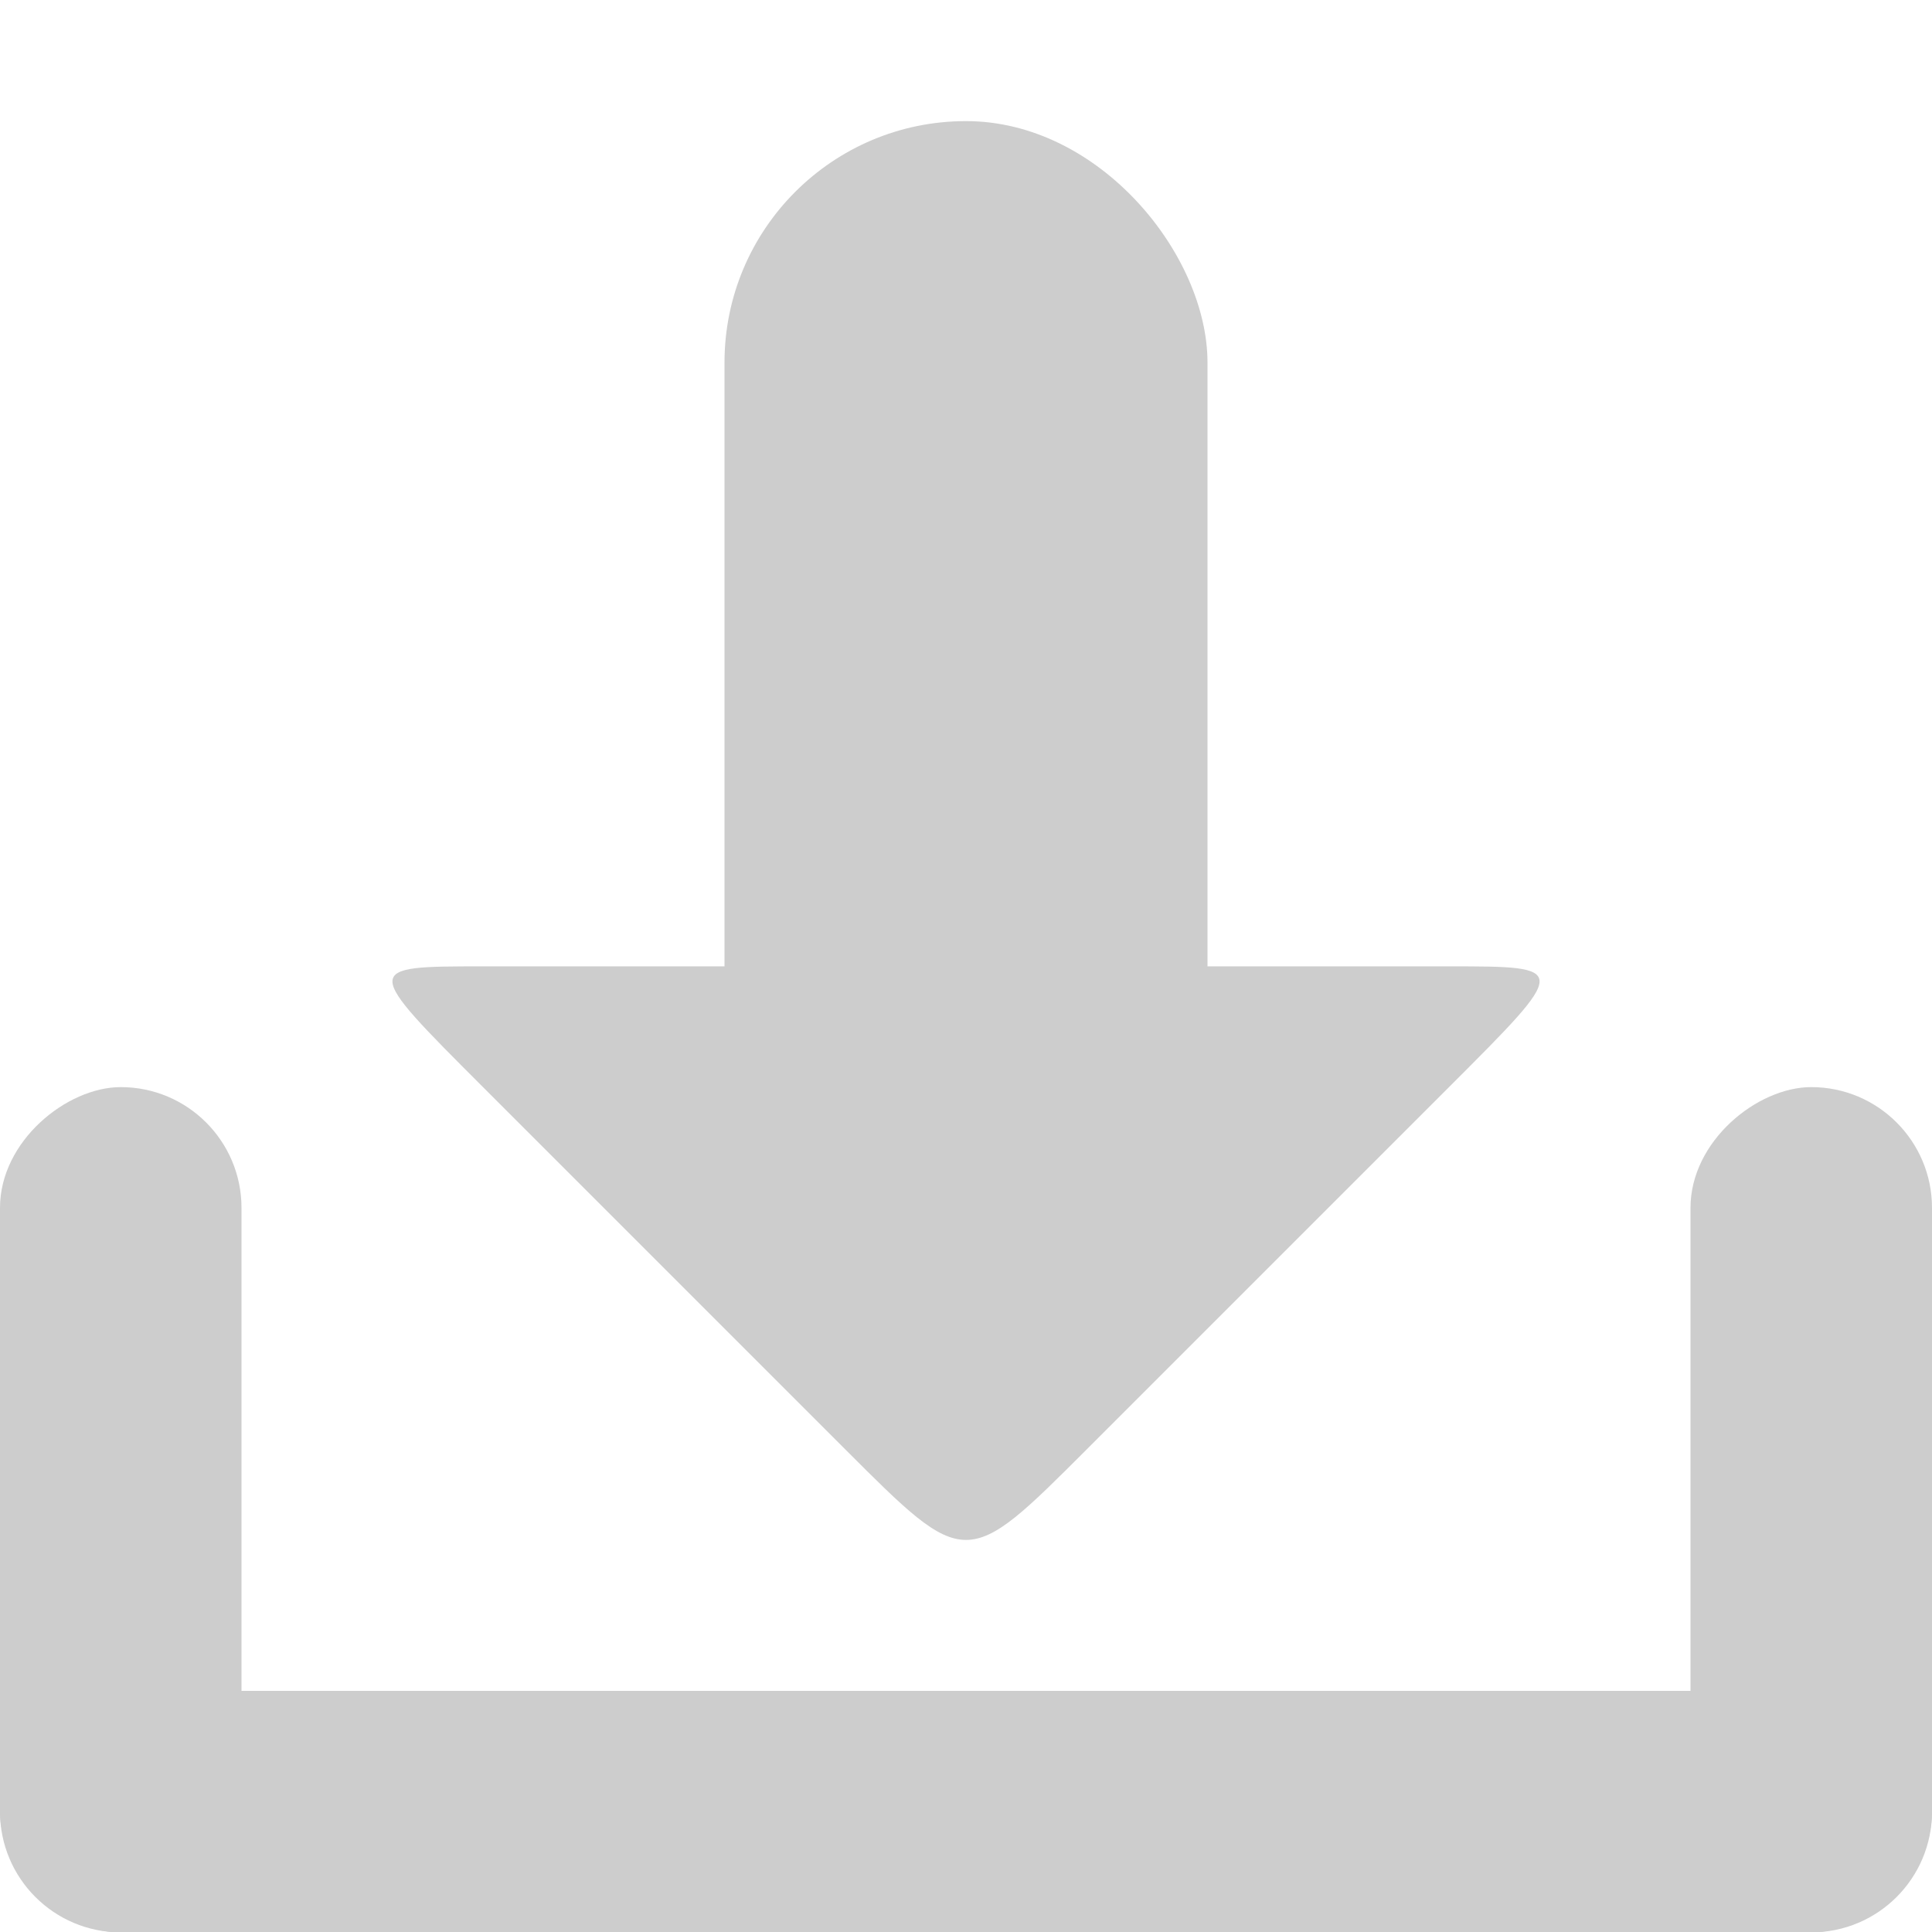 <svg xmlns="http://www.w3.org/2000/svg" viewBox="0 0 16 16">
 <g transform="translate(0,-1036.362)">
  <g transform="translate(15.607,15.875)" style="fill:#cdcdcd;opacity:1;fill-opacity:1">
   <rect rx="1" y="1034.49" x="-15.607" height="2" width="16" style="fill:#cdcdcd;stroke:none"/>
   <rect transform="matrix(0,1,-1,0,0,0)" width="7" height="2" x="1029.49" y="13.607" rx="1" style="fill:#cdcdcd;stroke:none"/>
   <rect rx="1" y="-0.393" x="1029.49" height="2" width="7" transform="matrix(0,1,-1,0,0,0)" style="fill:#cdcdcd;stroke:none"/>
   <path d="m -6.607 1032.49 c -1 1 -1 1 -2 0 l -3 -3 c -1 -1 -1 -1 0 -1 l 8 0 c 1 0 1 0 0 1 z" style="fill:#cdcdcd;stroke:none"/>
   <rect rx="2" y="1021.49" x="-9.607" height="10" width="4" style="fill:#cdcdcd;stroke:none"/>
  </g>
 </g>
</svg>
